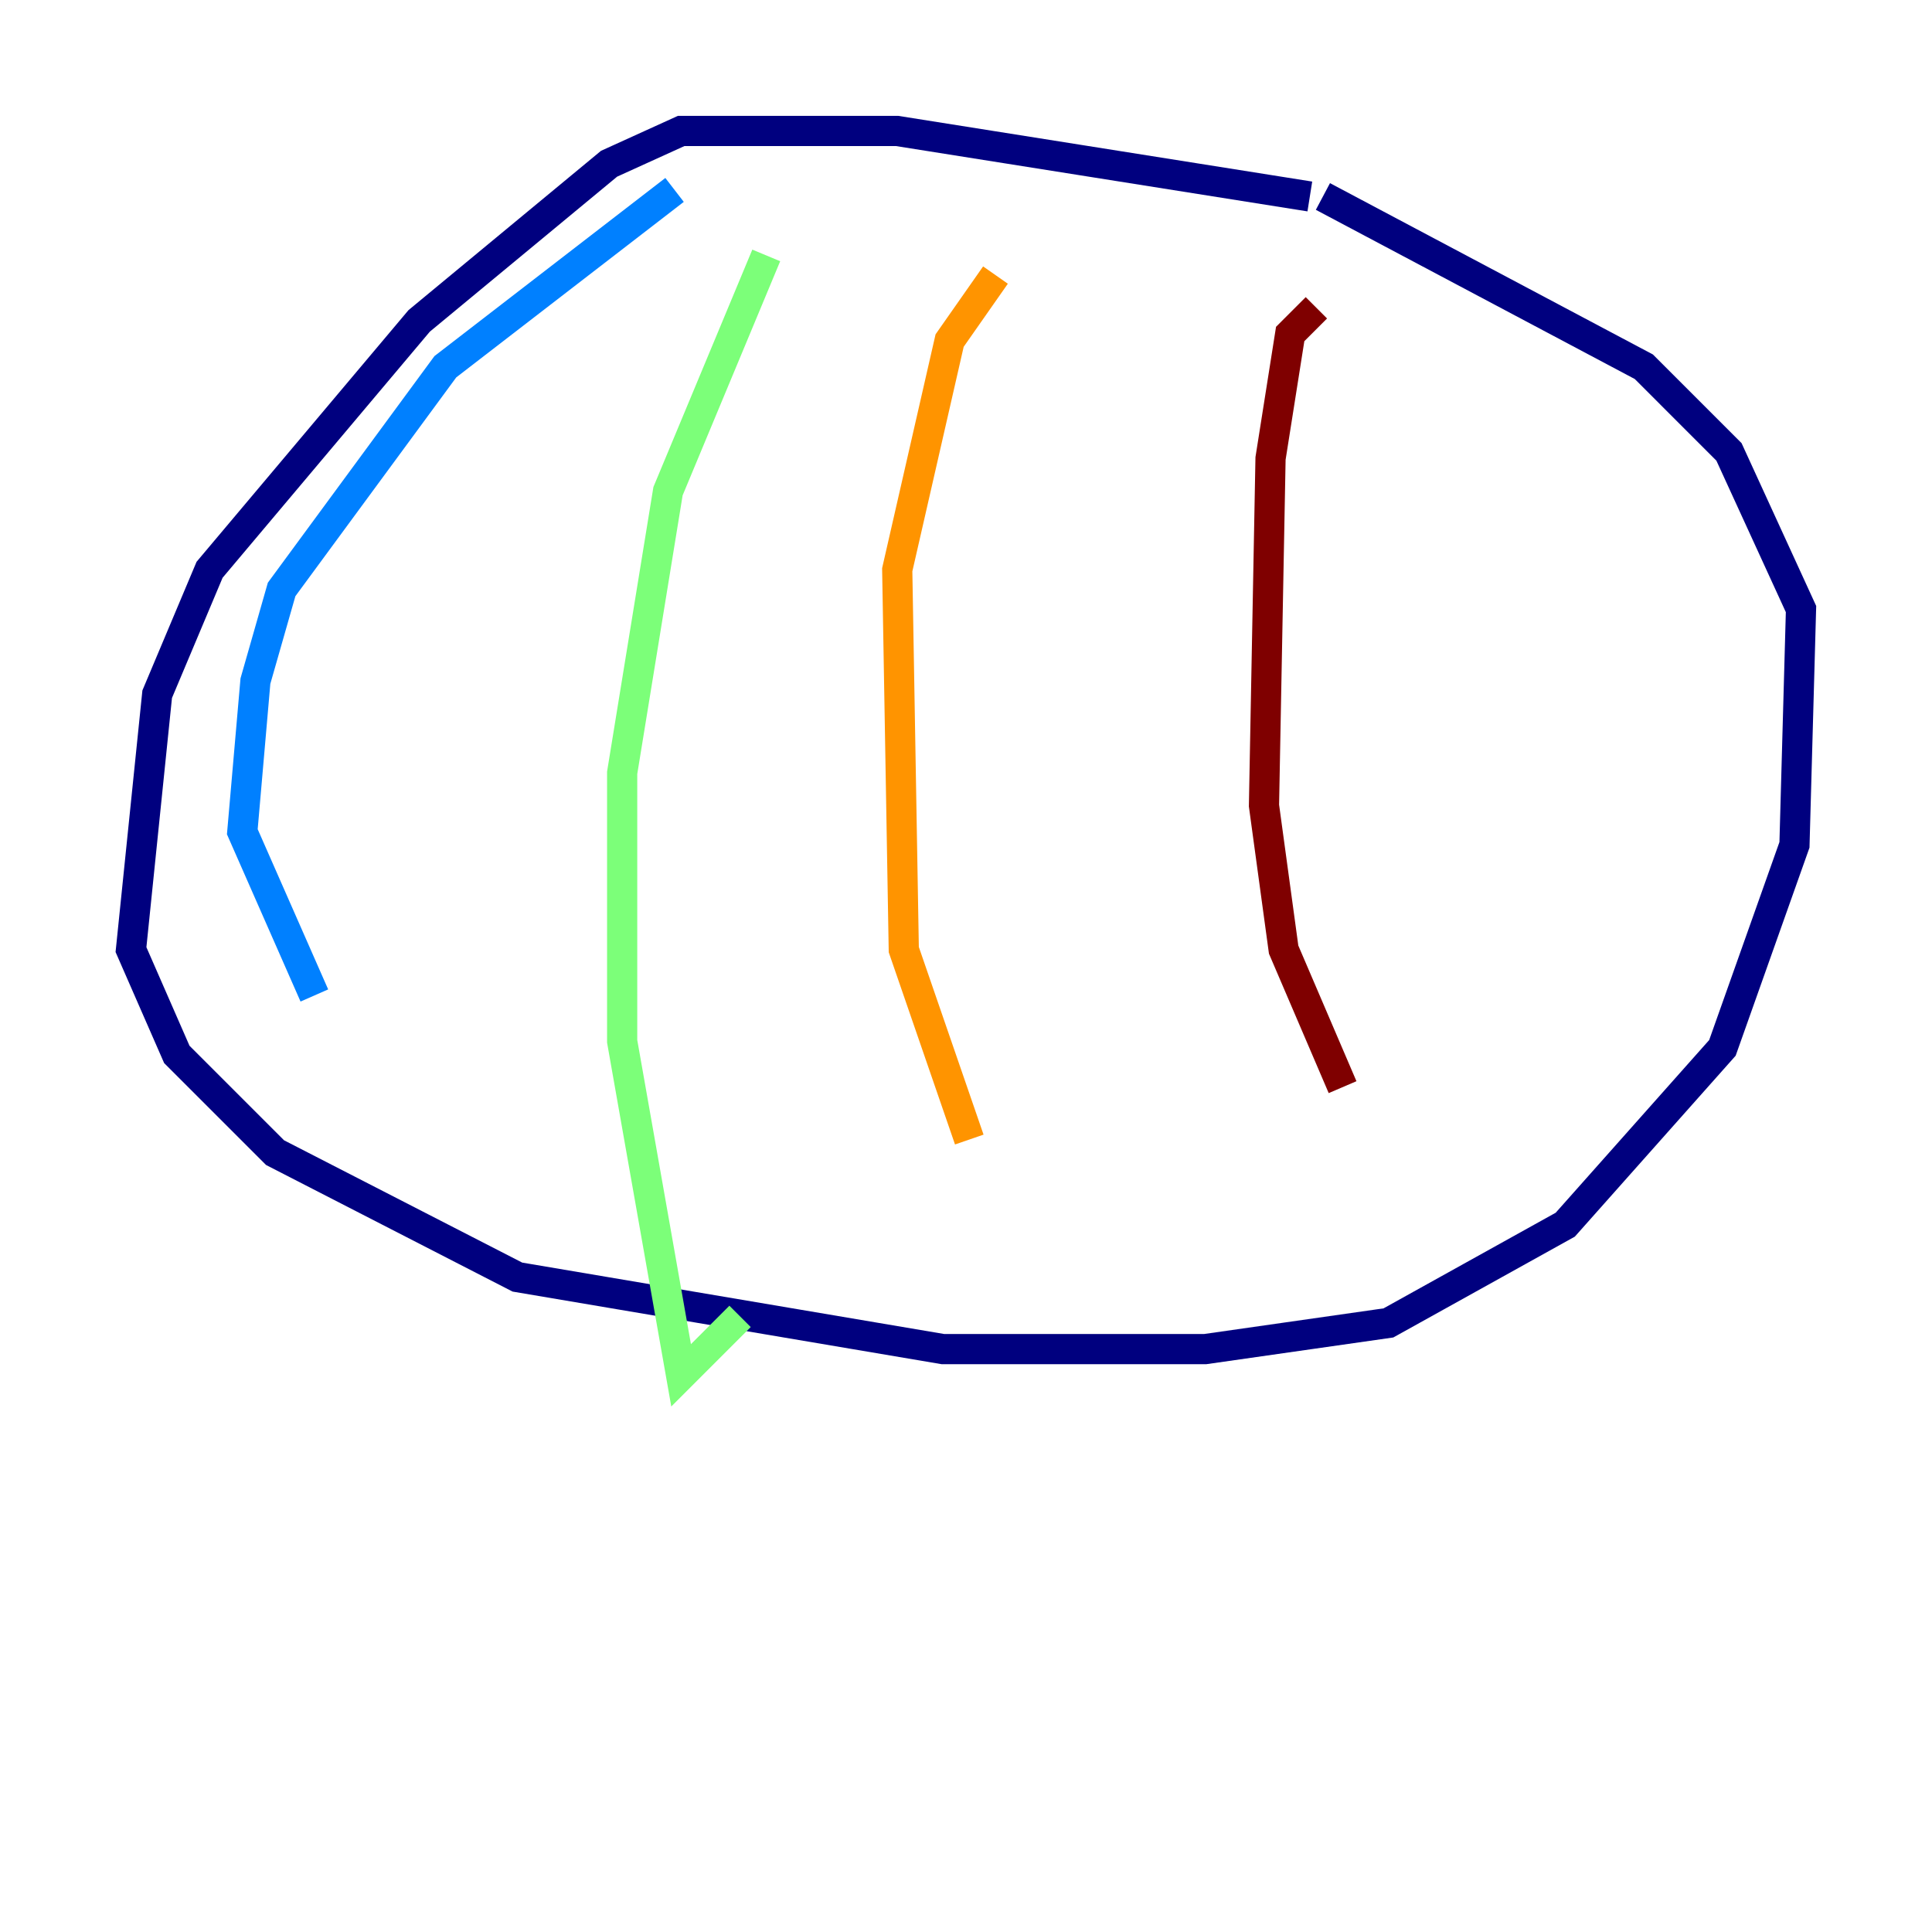 <?xml version="1.0" encoding="utf-8" ?>
<svg baseProfile="tiny" height="128" version="1.2" viewBox="0,0,128,128" width="128" xmlns="http://www.w3.org/2000/svg" xmlns:ev="http://www.w3.org/2001/xml-events" xmlns:xlink="http://www.w3.org/1999/xlink"><defs /><polyline fill="none" points="86.78,13.017 59.444,8.678 45.125,8.678 40.352,10.848 27.77,21.261 13.885,37.749 10.414,45.993 8.678,62.915 11.715,69.858 18.224,76.366 34.278,84.61 62.481,89.383 79.837,89.383 91.986,87.647 103.702,81.139 114.115,69.424 118.888,55.973 119.322,40.352 114.549,29.939 108.909,24.298 87.647,13.017" stroke="#00007f" stroke-width="2" /><polyline fill="none" points="44.691,12.583 29.505,24.298 18.658,39.051 16.922,45.125 16.054,55.105 20.827,65.953" stroke="#0080ff" stroke-width="2" /><polyline fill="none" points="50.766,16.922 44.258,32.542 41.22,51.2 41.22,68.99 45.125,91.119 49.031,87.214" stroke="#7cff79" stroke-width="2" /><polyline fill="none" points="65.953,18.224 62.915,22.563 59.444,37.749 59.878,62.915 64.217,75.498" stroke="#ff9400" stroke-width="2" /><polyline fill="none" points="87.214,20.393 85.478,22.129 84.176,30.373 83.742,53.37 85.044,62.915 88.949,72.027" stroke="#7f0000" stroke-width="2" /></svg>